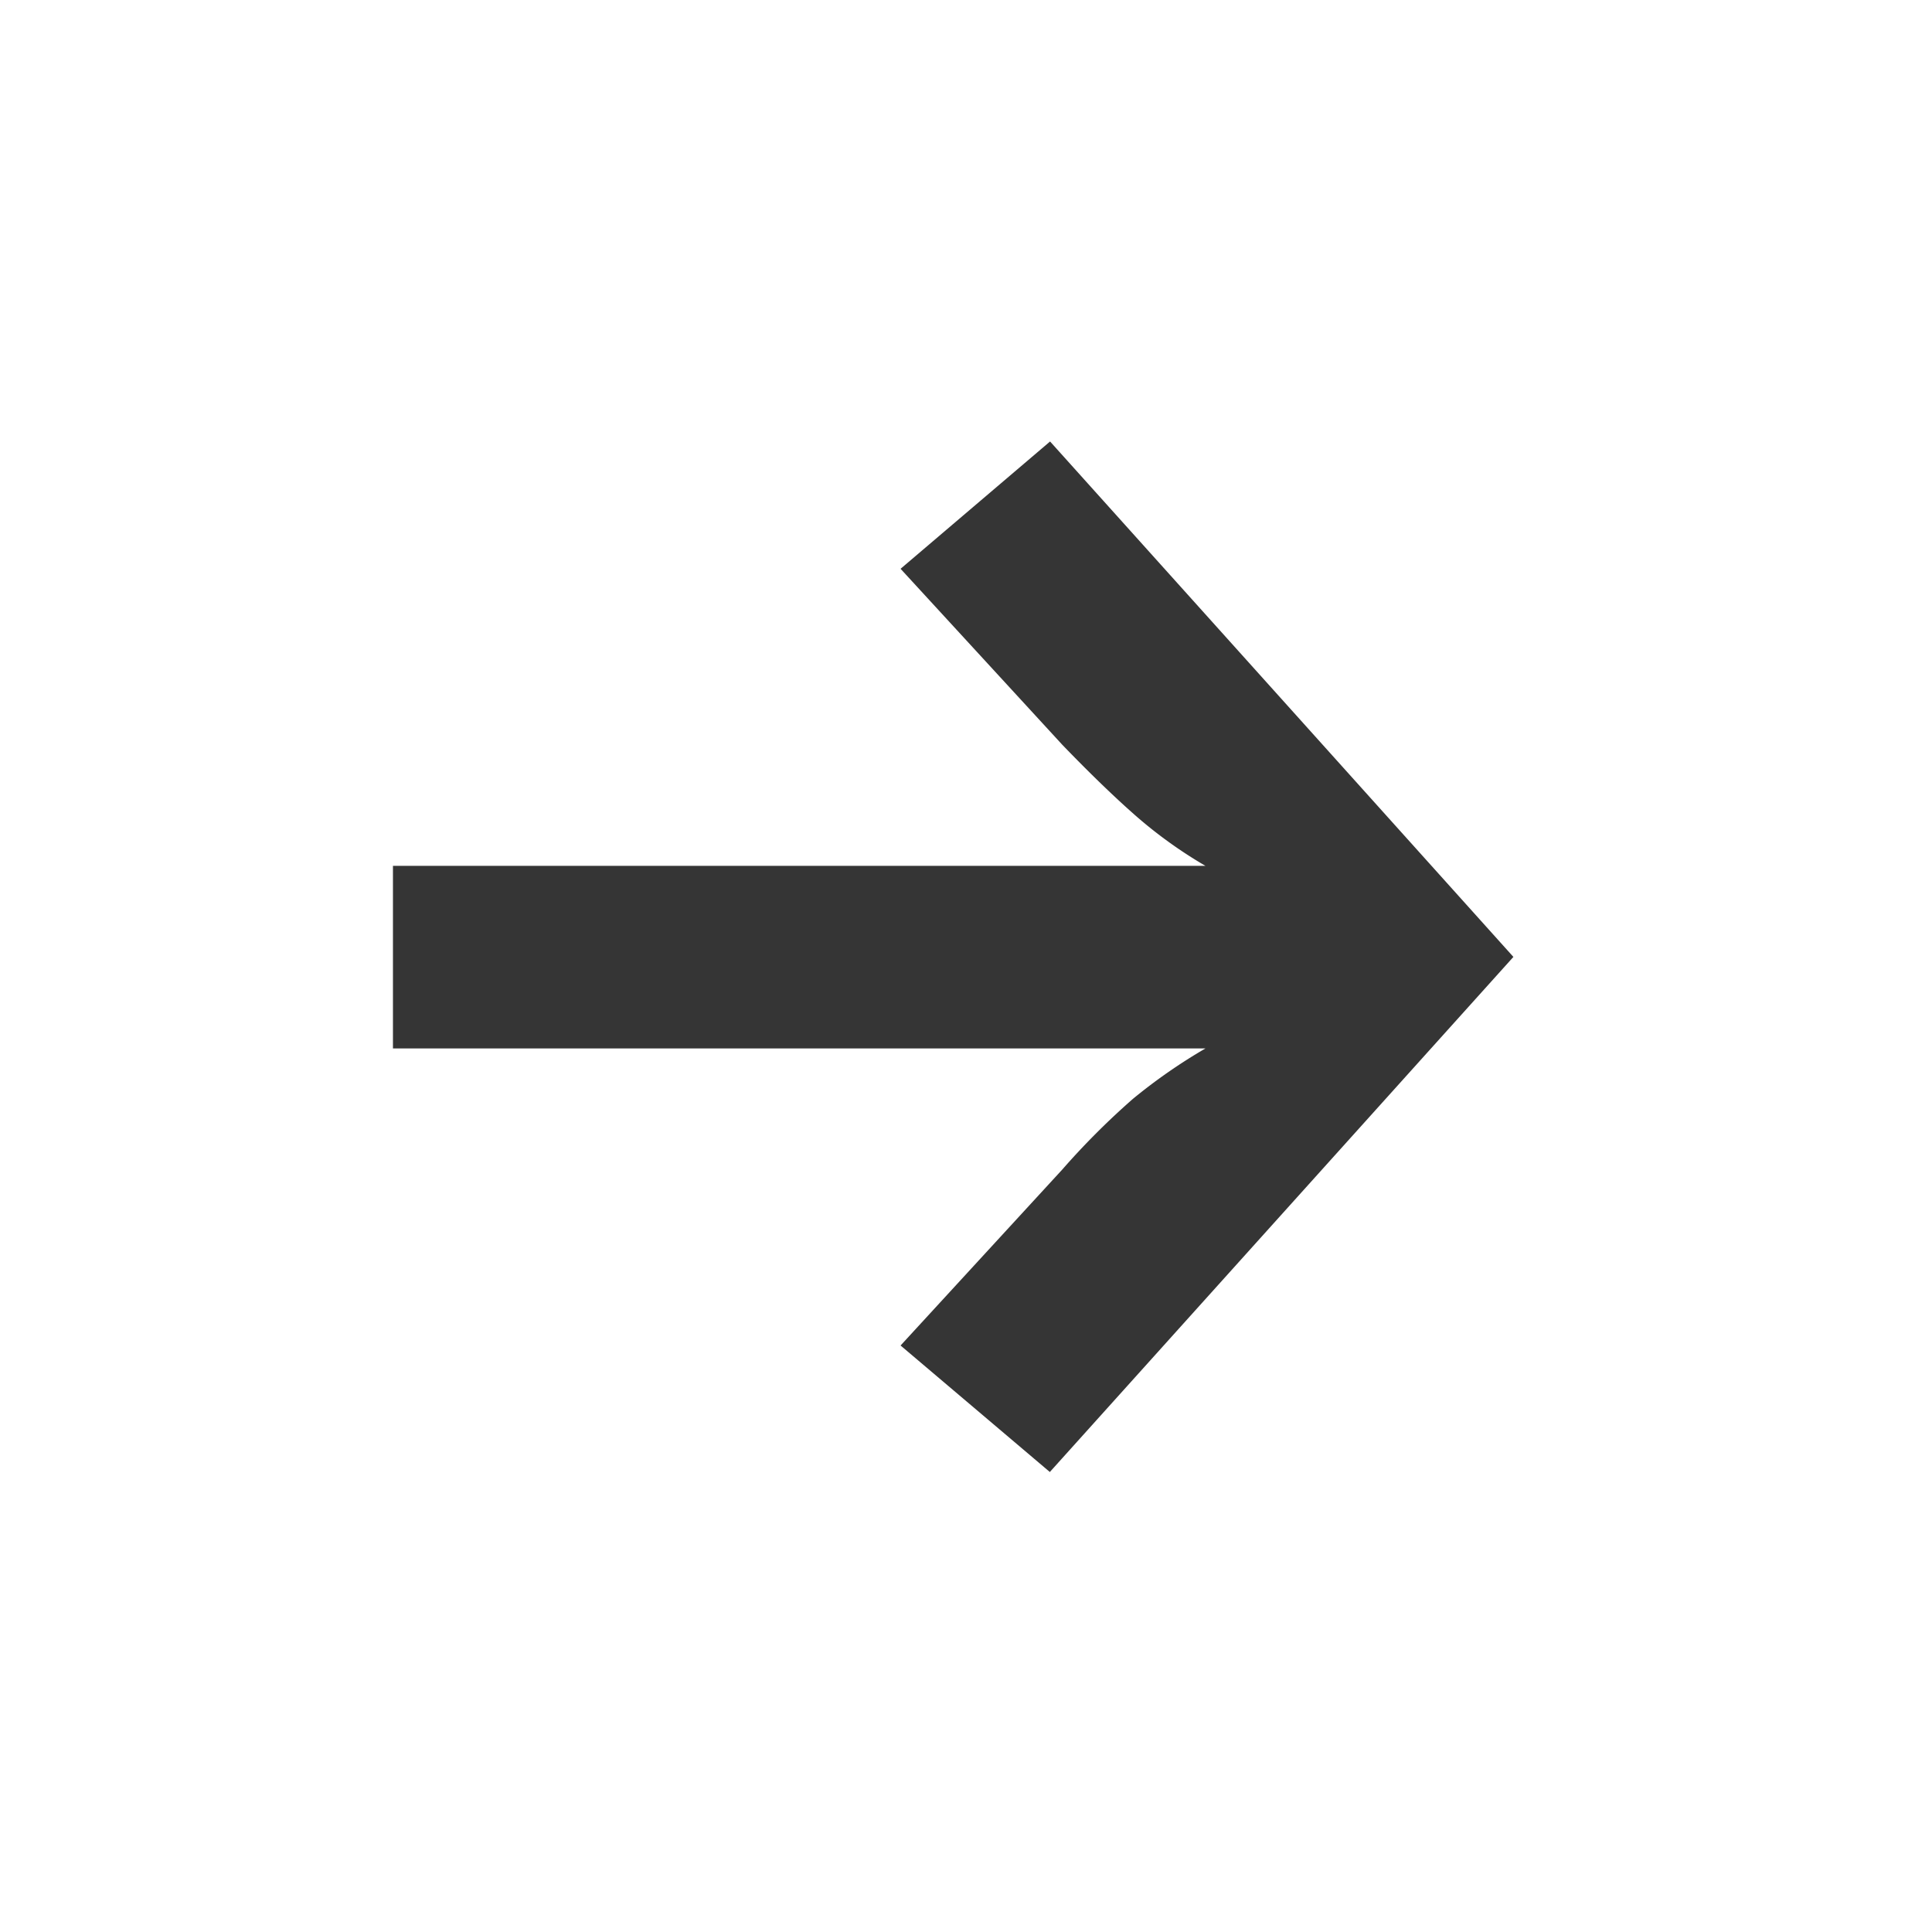 <svg xmlns="http://www.w3.org/2000/svg" viewBox="0 0 168 168">
  <title>arrow_right</title>
  <g id="contenu">
    <path d="M78.31,117l14.07-15.31a65.3,65.3,0,0,1,6.15-6.15,47.52,47.52,0,0,1,6.29-4.37H34.17V75.29h70.65a39.1,39.1,0,0,1-6.08-4.37q-2.8-2.46-6.36-6.15L78.31,49.46l13-11.07L131.6,83.21,91.29,128Z" style="fill: #353535"/>
  </g>
</svg>

